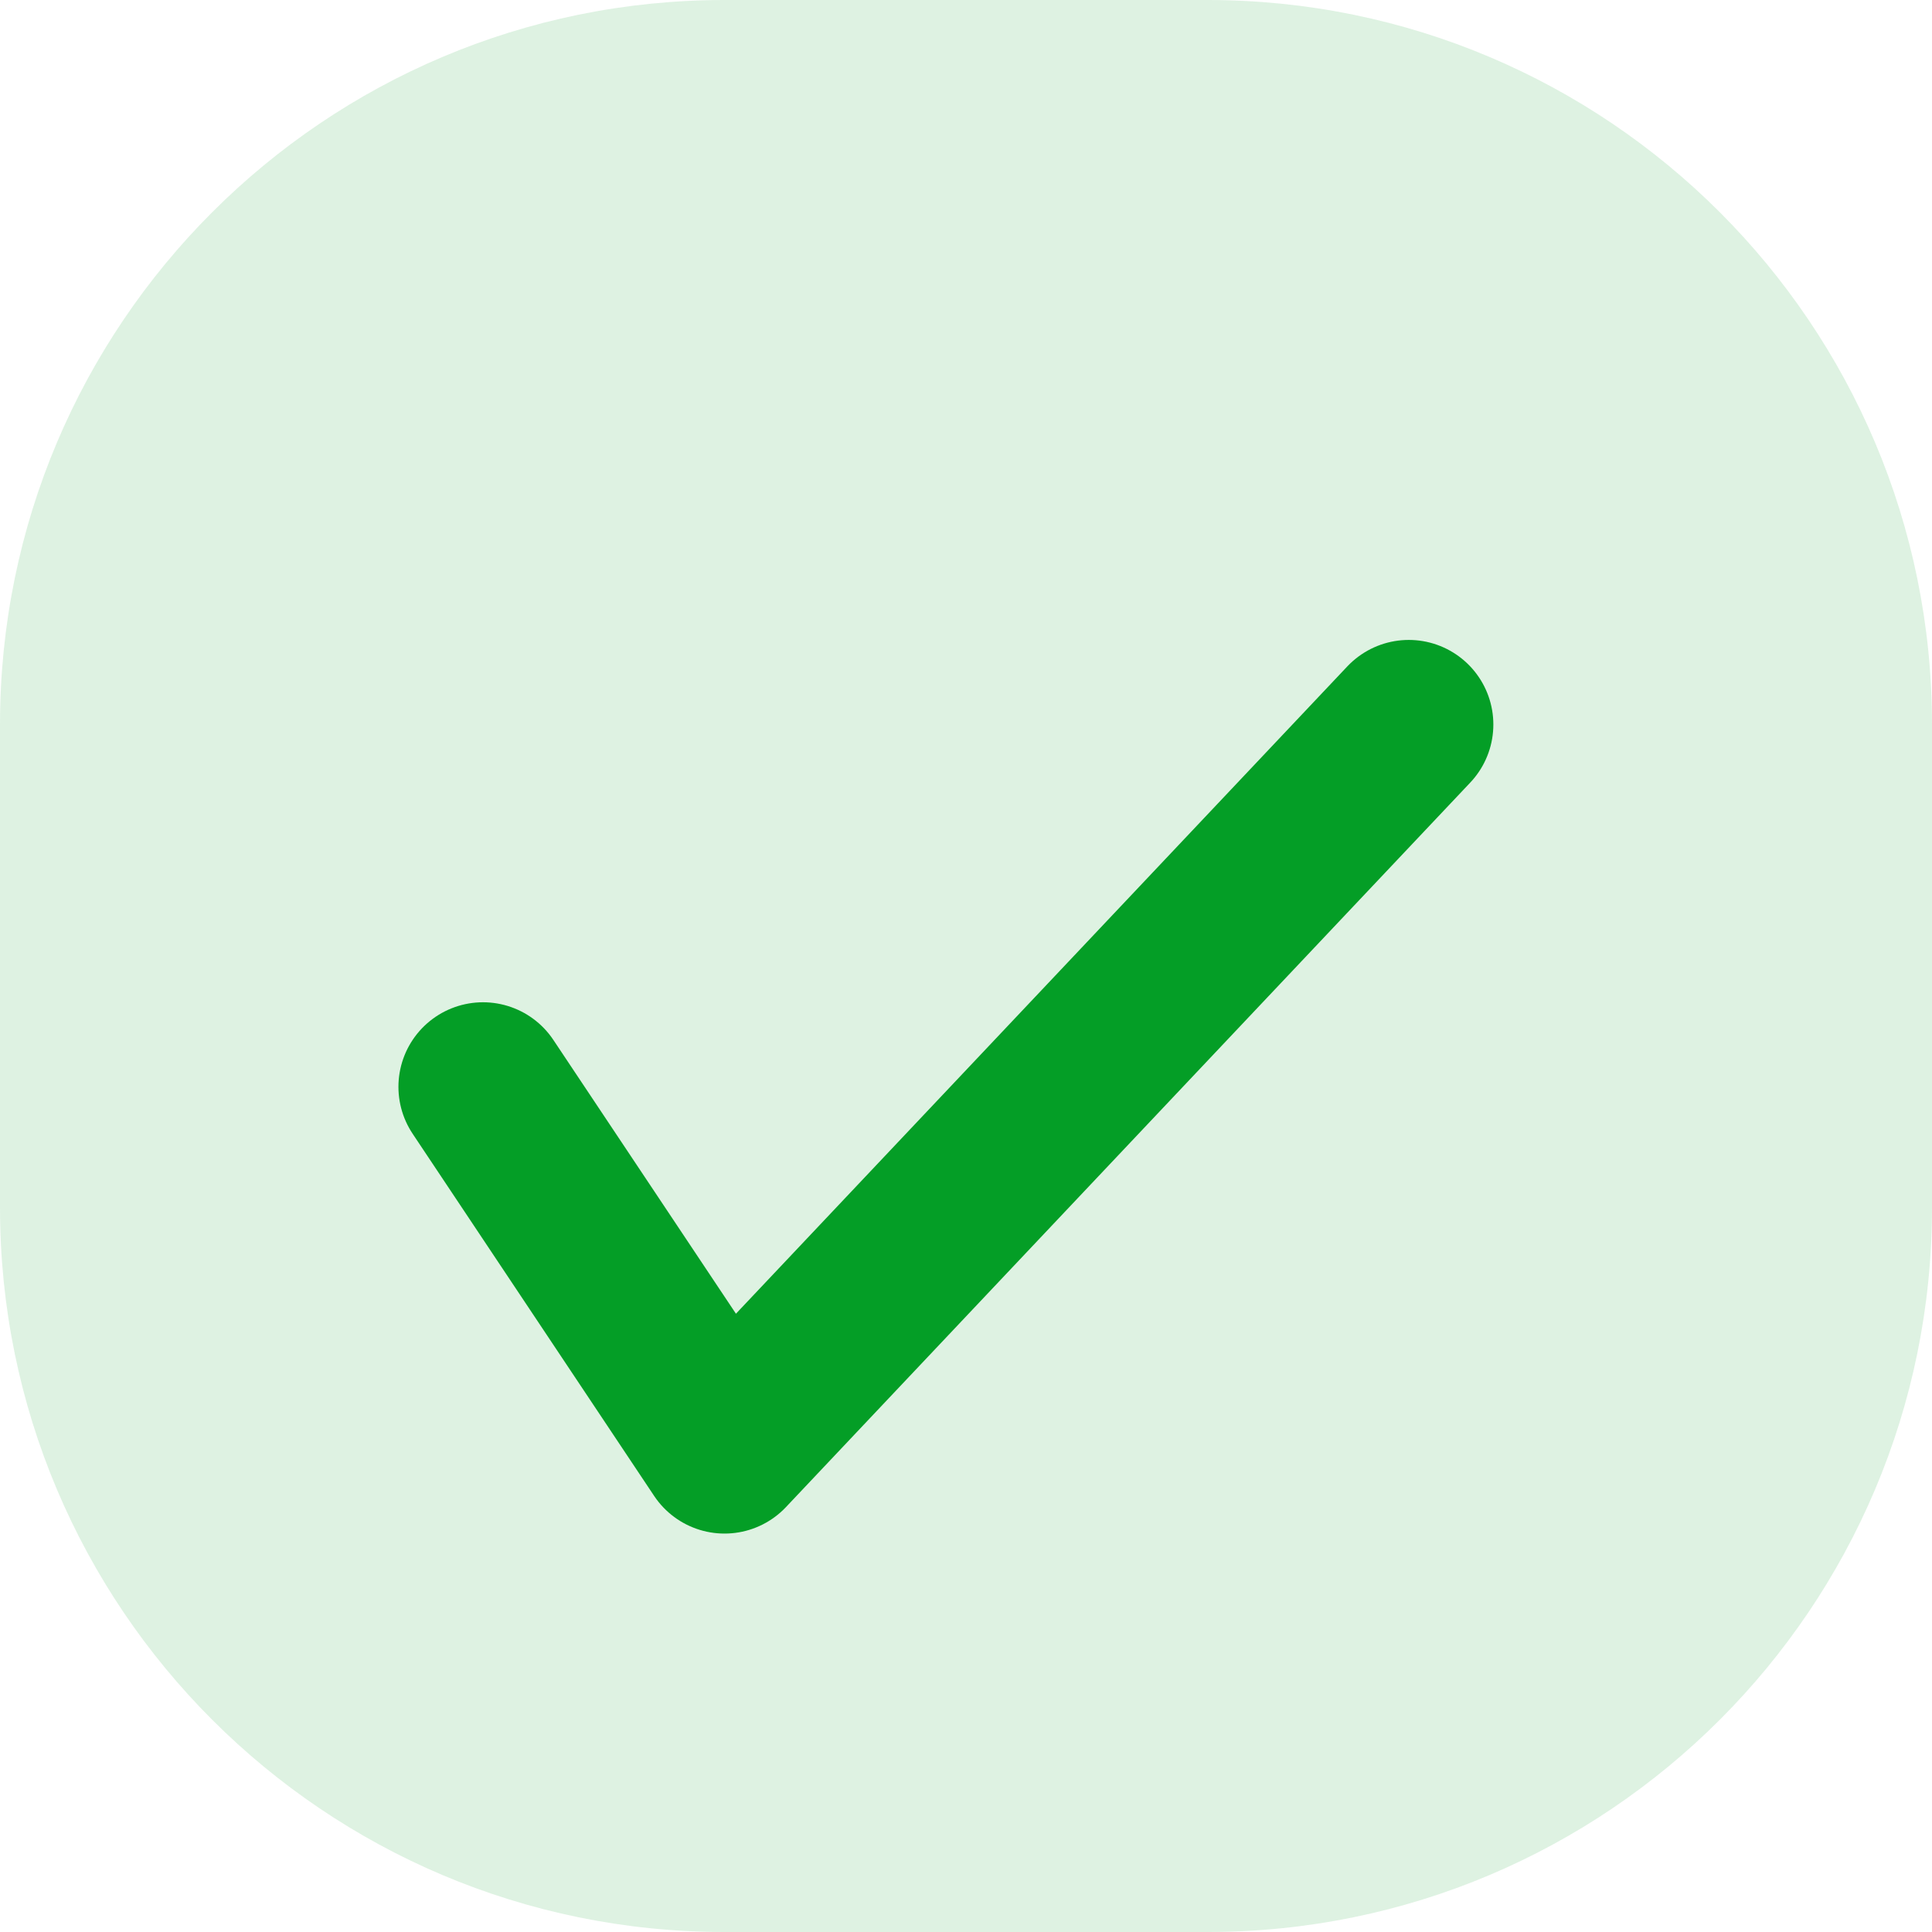 <svg width="11" height="11" viewBox="0 0 11 11" fill="none" xmlns="http://www.w3.org/2000/svg">
<path d="M0 4.125C0 1.847 1.847 0 4.125 0H6.875C9.153 0 11 1.847 11 4.125V6.875C11 9.153 9.153 11 6.875 11H4.125C1.847 11 0 9.153 0 6.875V4.125Z" fill="#049E26" fill-opacity="0.13"/>
<path d="M2.75 6.188L4.125 8.25L8.021 4.125" stroke="#049E26" stroke-width="0.963" stroke-linecap="round" stroke-linejoin="round"/>
</svg>
